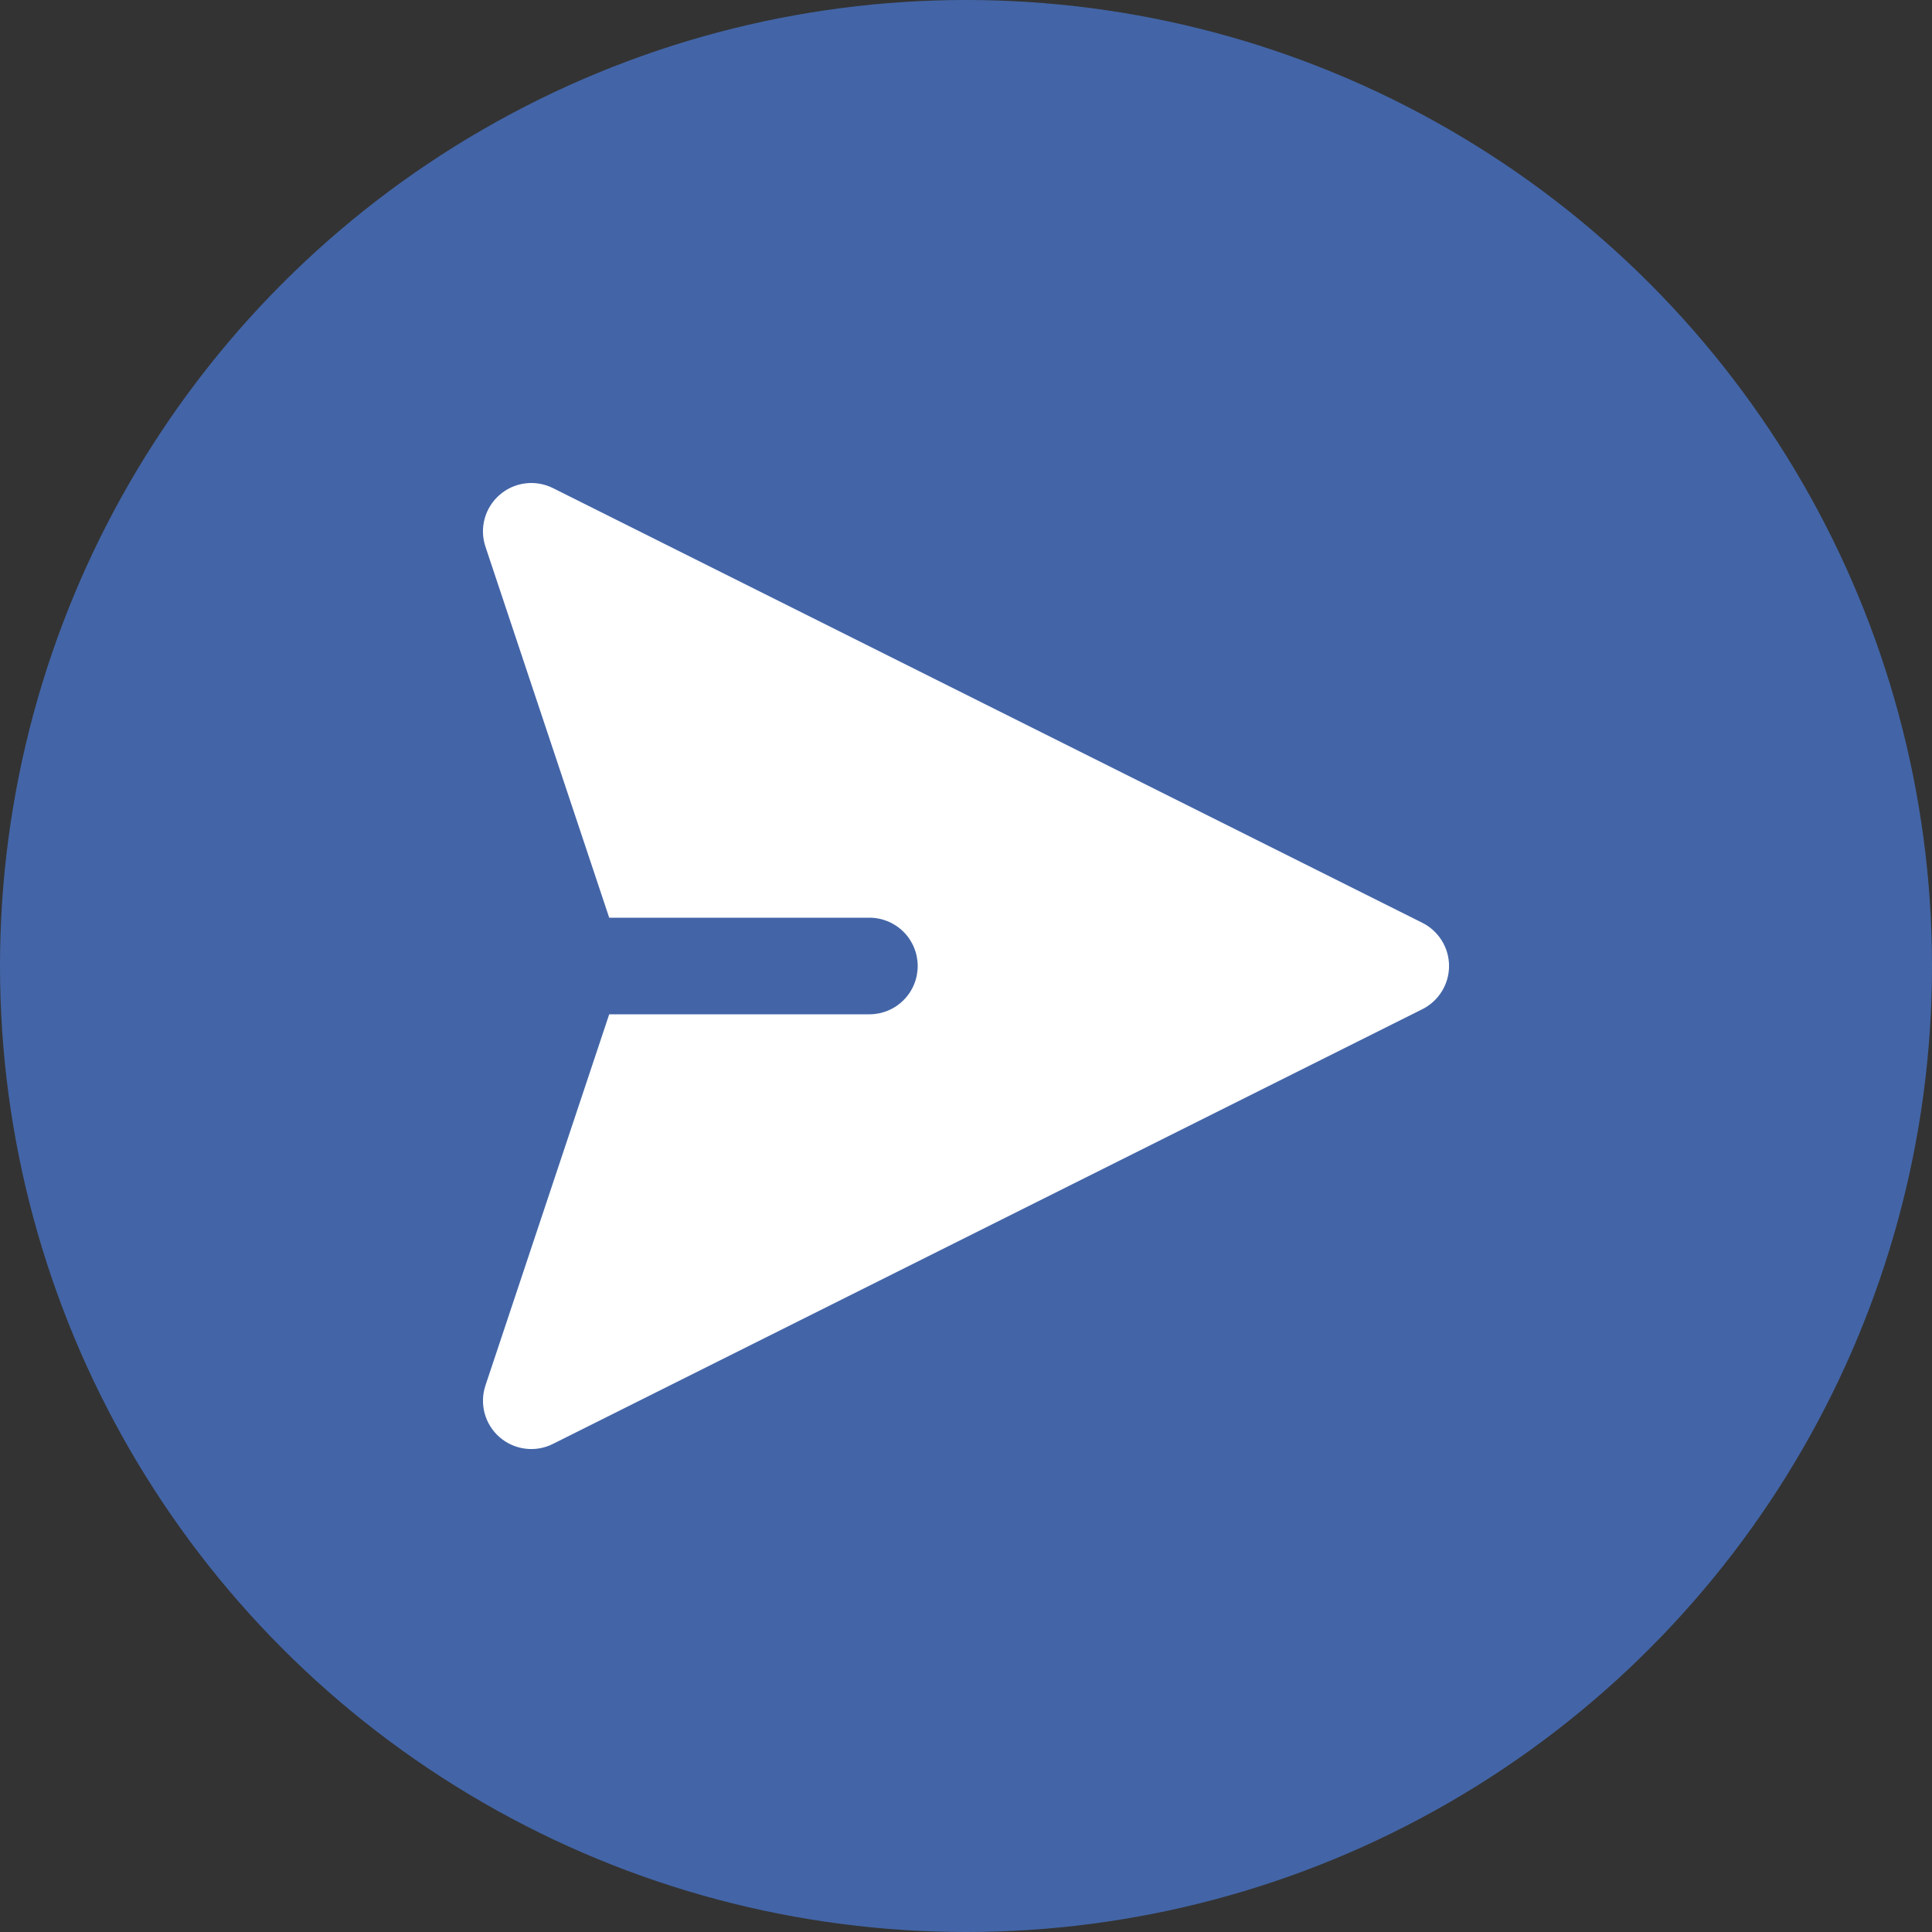 <svg width="40" height="40" viewBox="0 0 40 40" fill="none" xmlns="http://www.w3.org/2000/svg">
<rect x="0" y="0" width="40" height="40" fill="#333333" stroke="none"/>
<circle cx="20" cy="20" r="20" fill="#4365A7"/>
<path fill-rule="evenodd" clip-rule="evenodd" d="M10.345 10.245C10.494 10.115 10.679 10.033 10.875 10.008C11.071 9.983 11.27 10.017 11.447 10.105L29.447 19.105C29.613 19.188 29.753 19.316 29.851 19.474C29.949 19.632 30.001 19.814 30.001 20C30.001 20.186 29.949 20.368 29.851 20.526C29.753 20.684 29.613 20.812 29.447 20.895L11.447 29.895C11.27 29.984 11.071 30.018 10.875 29.993C10.678 29.968 10.494 29.886 10.344 29.756C10.195 29.627 10.087 29.455 10.035 29.265C9.983 29.074 9.988 28.872 10.051 28.684L12.613 21H18C18.265 21 18.52 20.895 18.707 20.707C18.895 20.52 19 20.265 19 20C19 19.735 18.895 19.48 18.707 19.293C18.52 19.105 18.265 19 18 19H12.613L10.05 11.316C9.988 11.129 9.982 10.927 10.035 10.736C10.087 10.545 10.196 10.374 10.345 10.245Z" fill="white"/>
</svg>
